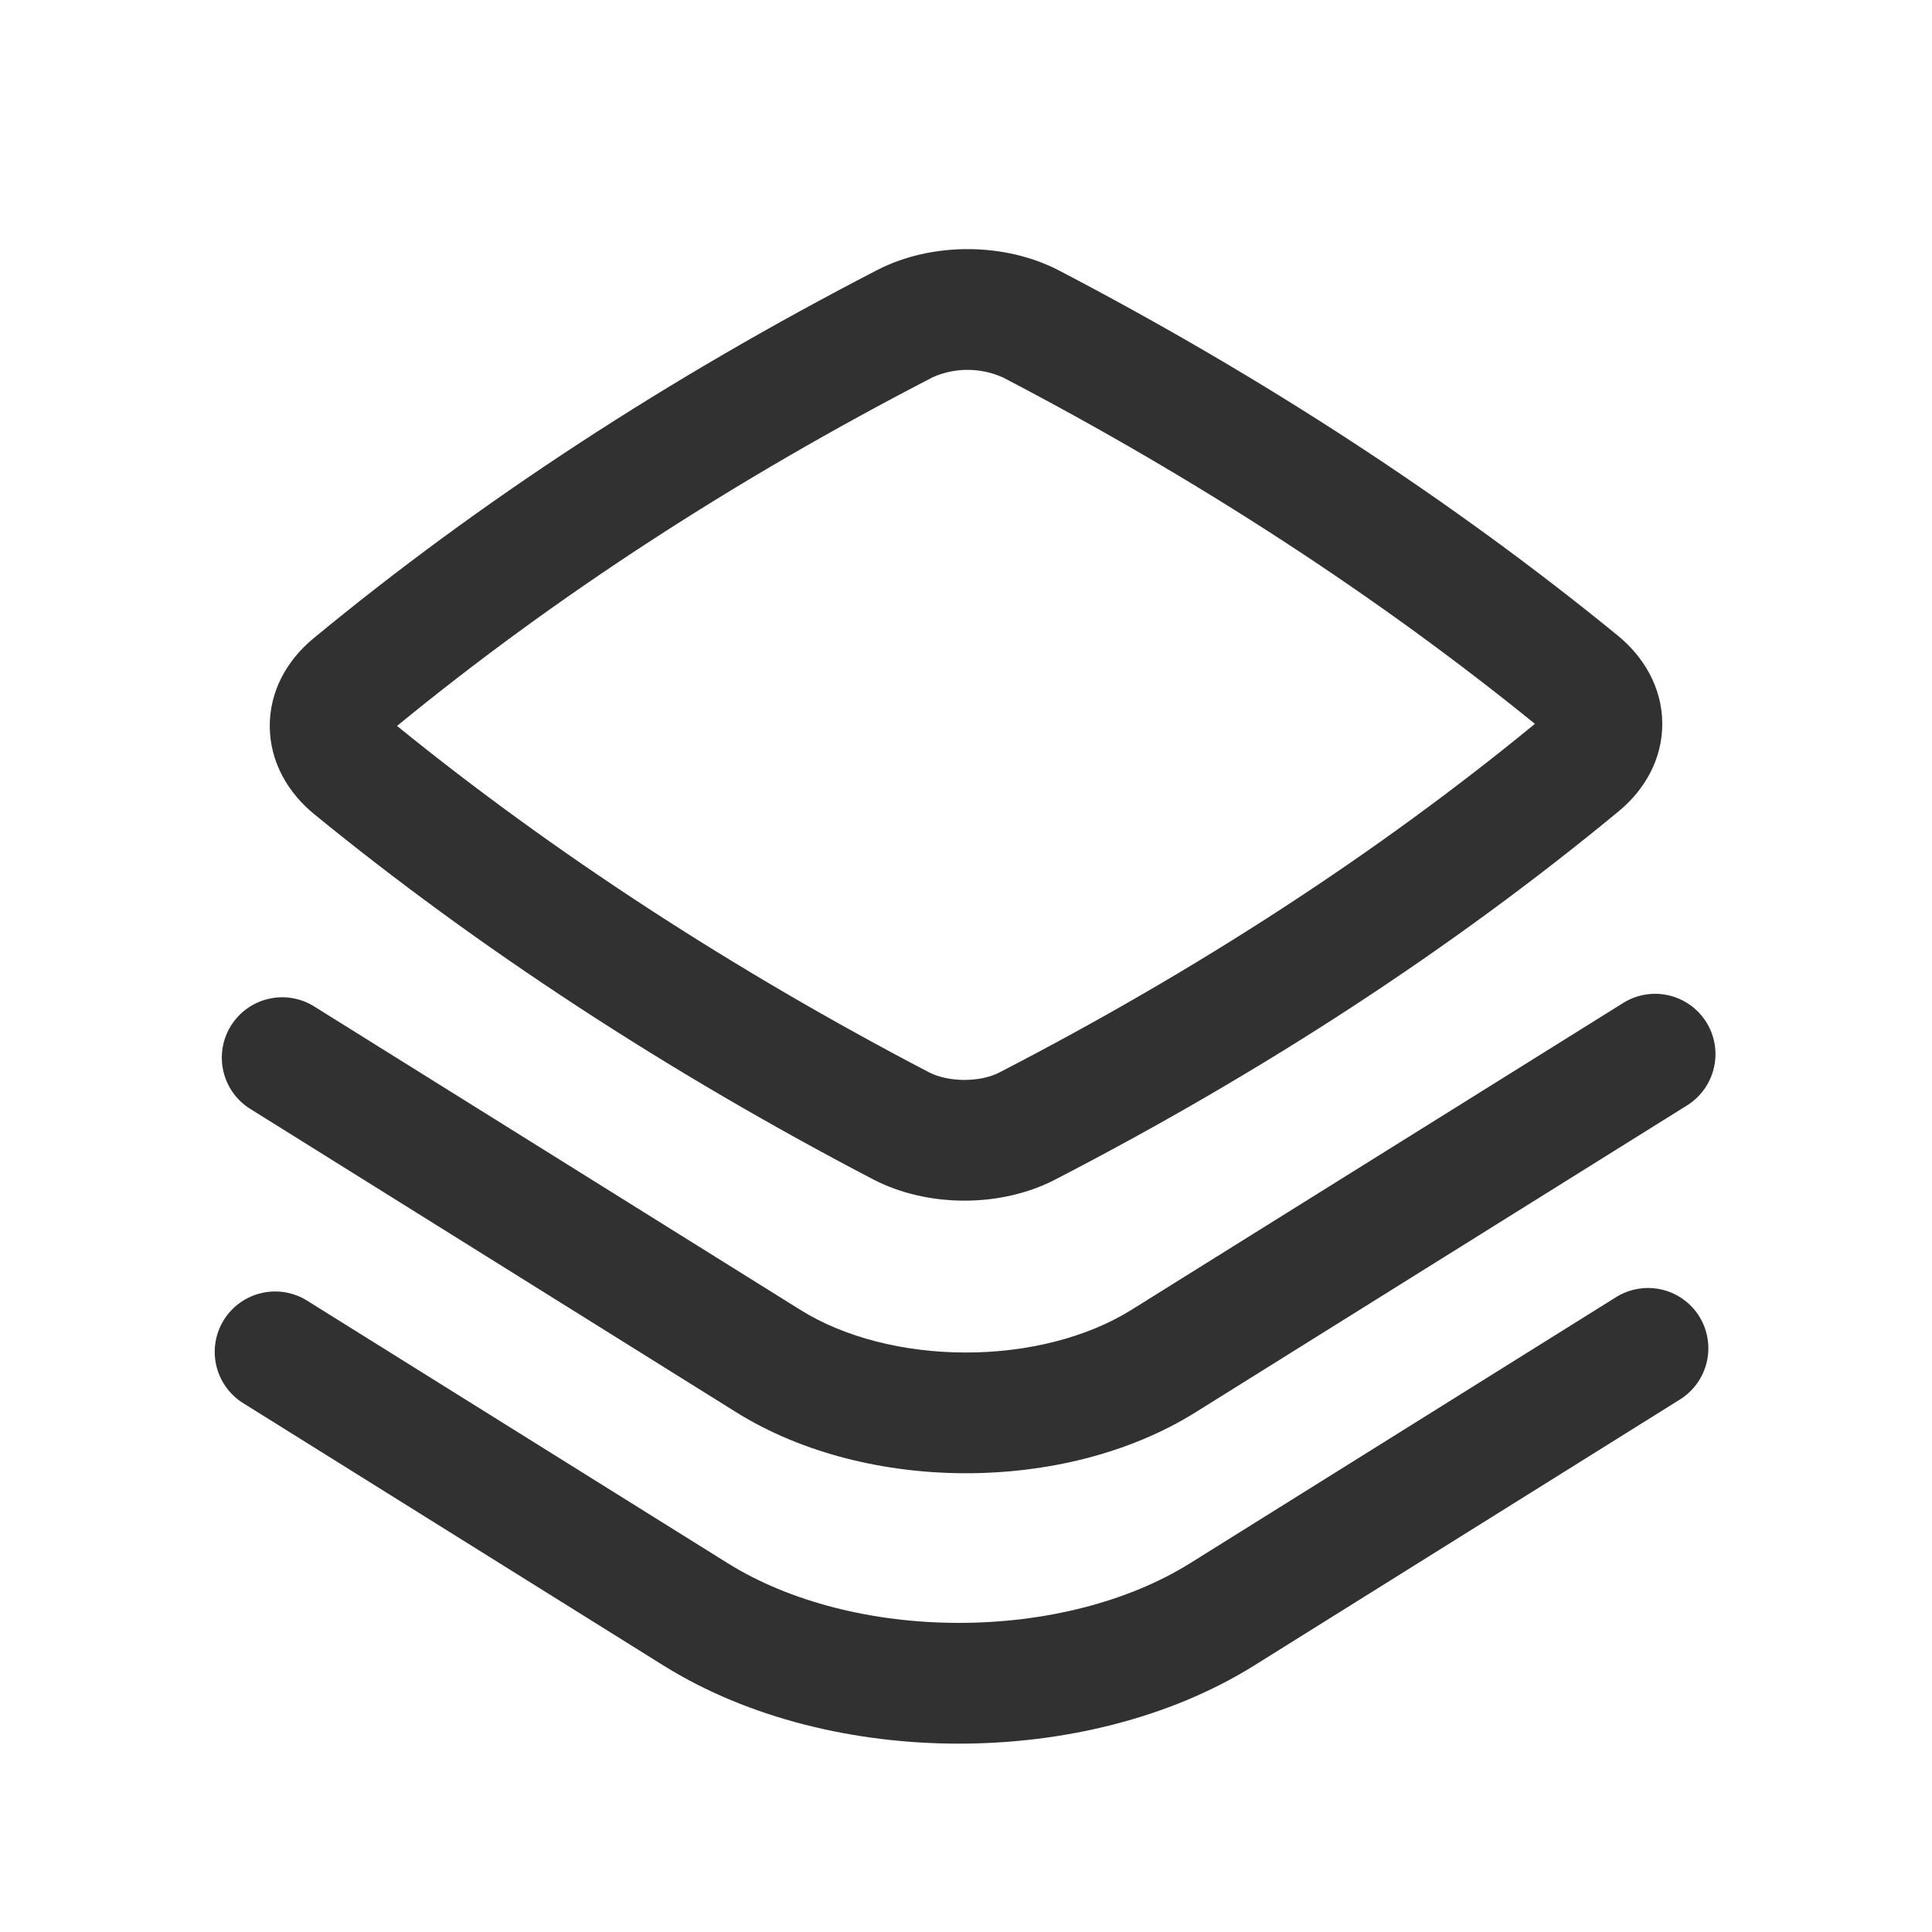 <svg width="51" height="51" viewBox="0 0 51 51" fill="none" xmlns="http://www.w3.org/2000/svg">
<path fill-rule="evenodd" clip-rule="evenodd" d="M27.955 7.14C26.529 6.396 24.597 6.385 23.159 7.127C17.648 9.974 12.65 13.236 8.271 16.855C7.593 17.414 7.113 18.228 7.121 19.184C7.13 20.138 7.618 20.939 8.292 21.49C12.636 25.041 17.638 28.307 23.046 31.131C24.474 31.875 26.404 31.885 27.842 31.144C33.352 28.296 38.35 25.034 42.73 21.415C43.408 20.857 43.888 20.043 43.88 19.086C43.871 18.132 43.38 17.331 42.709 16.781C38.365 13.23 33.363 9.964 27.955 7.14ZM24.619 9.959C24.912 9.829 25.229 9.762 25.55 9.763C25.871 9.765 26.188 9.834 26.48 9.966C31.642 12.66 36.397 15.761 40.518 19.108C36.374 22.51 31.631 25.599 26.38 28.311C25.87 28.575 25.035 28.572 24.521 28.305C19.359 25.61 14.603 22.51 10.481 19.163C14.627 15.761 19.37 12.671 24.621 9.959" fill="#313131"/>
<path d="M45.043 26.984C45.267 27.342 45.339 27.775 45.243 28.186C45.148 28.598 44.893 28.955 44.535 29.179L31.558 37.282C29.796 38.382 27.612 38.89 25.499 38.89C23.387 38.89 21.203 38.38 19.441 37.284L6.606 29.272C6.247 29.049 5.992 28.692 5.897 28.28C5.801 27.868 5.873 27.435 6.097 27.076C6.321 26.717 6.678 26.462 7.09 26.367C7.502 26.271 7.934 26.343 8.293 26.567L21.128 34.578C22.284 35.301 23.855 35.703 25.499 35.703C27.142 35.703 28.712 35.299 29.868 34.576L42.848 26.476C43.206 26.252 43.639 26.18 44.05 26.275C44.462 26.371 44.819 26.625 45.043 26.984Z" fill="#313131"/>
<path d="M44.855 34.748C45.078 35.107 45.151 35.539 45.055 35.951C44.96 36.362 44.705 36.719 44.347 36.943L33.11 43.964C30.862 45.367 28.053 46.028 25.311 46.028C22.574 46.028 19.765 45.369 17.515 43.966L6.418 37.039C6.059 36.815 5.804 36.458 5.709 36.045C5.614 35.633 5.686 35.2 5.91 34.842C6.134 34.483 6.491 34.228 6.904 34.133C7.316 34.037 7.749 34.11 8.107 34.334L19.204 41.261C20.847 42.288 23.044 42.84 25.313 42.84C27.583 42.84 29.78 42.288 31.423 41.261L42.66 34.242C42.837 34.131 43.035 34.056 43.242 34.022C43.448 33.987 43.66 33.994 43.864 34.041C44.068 34.088 44.261 34.175 44.431 34.297C44.601 34.419 44.746 34.573 44.857 34.75" fill="#313131"/>
</svg>
